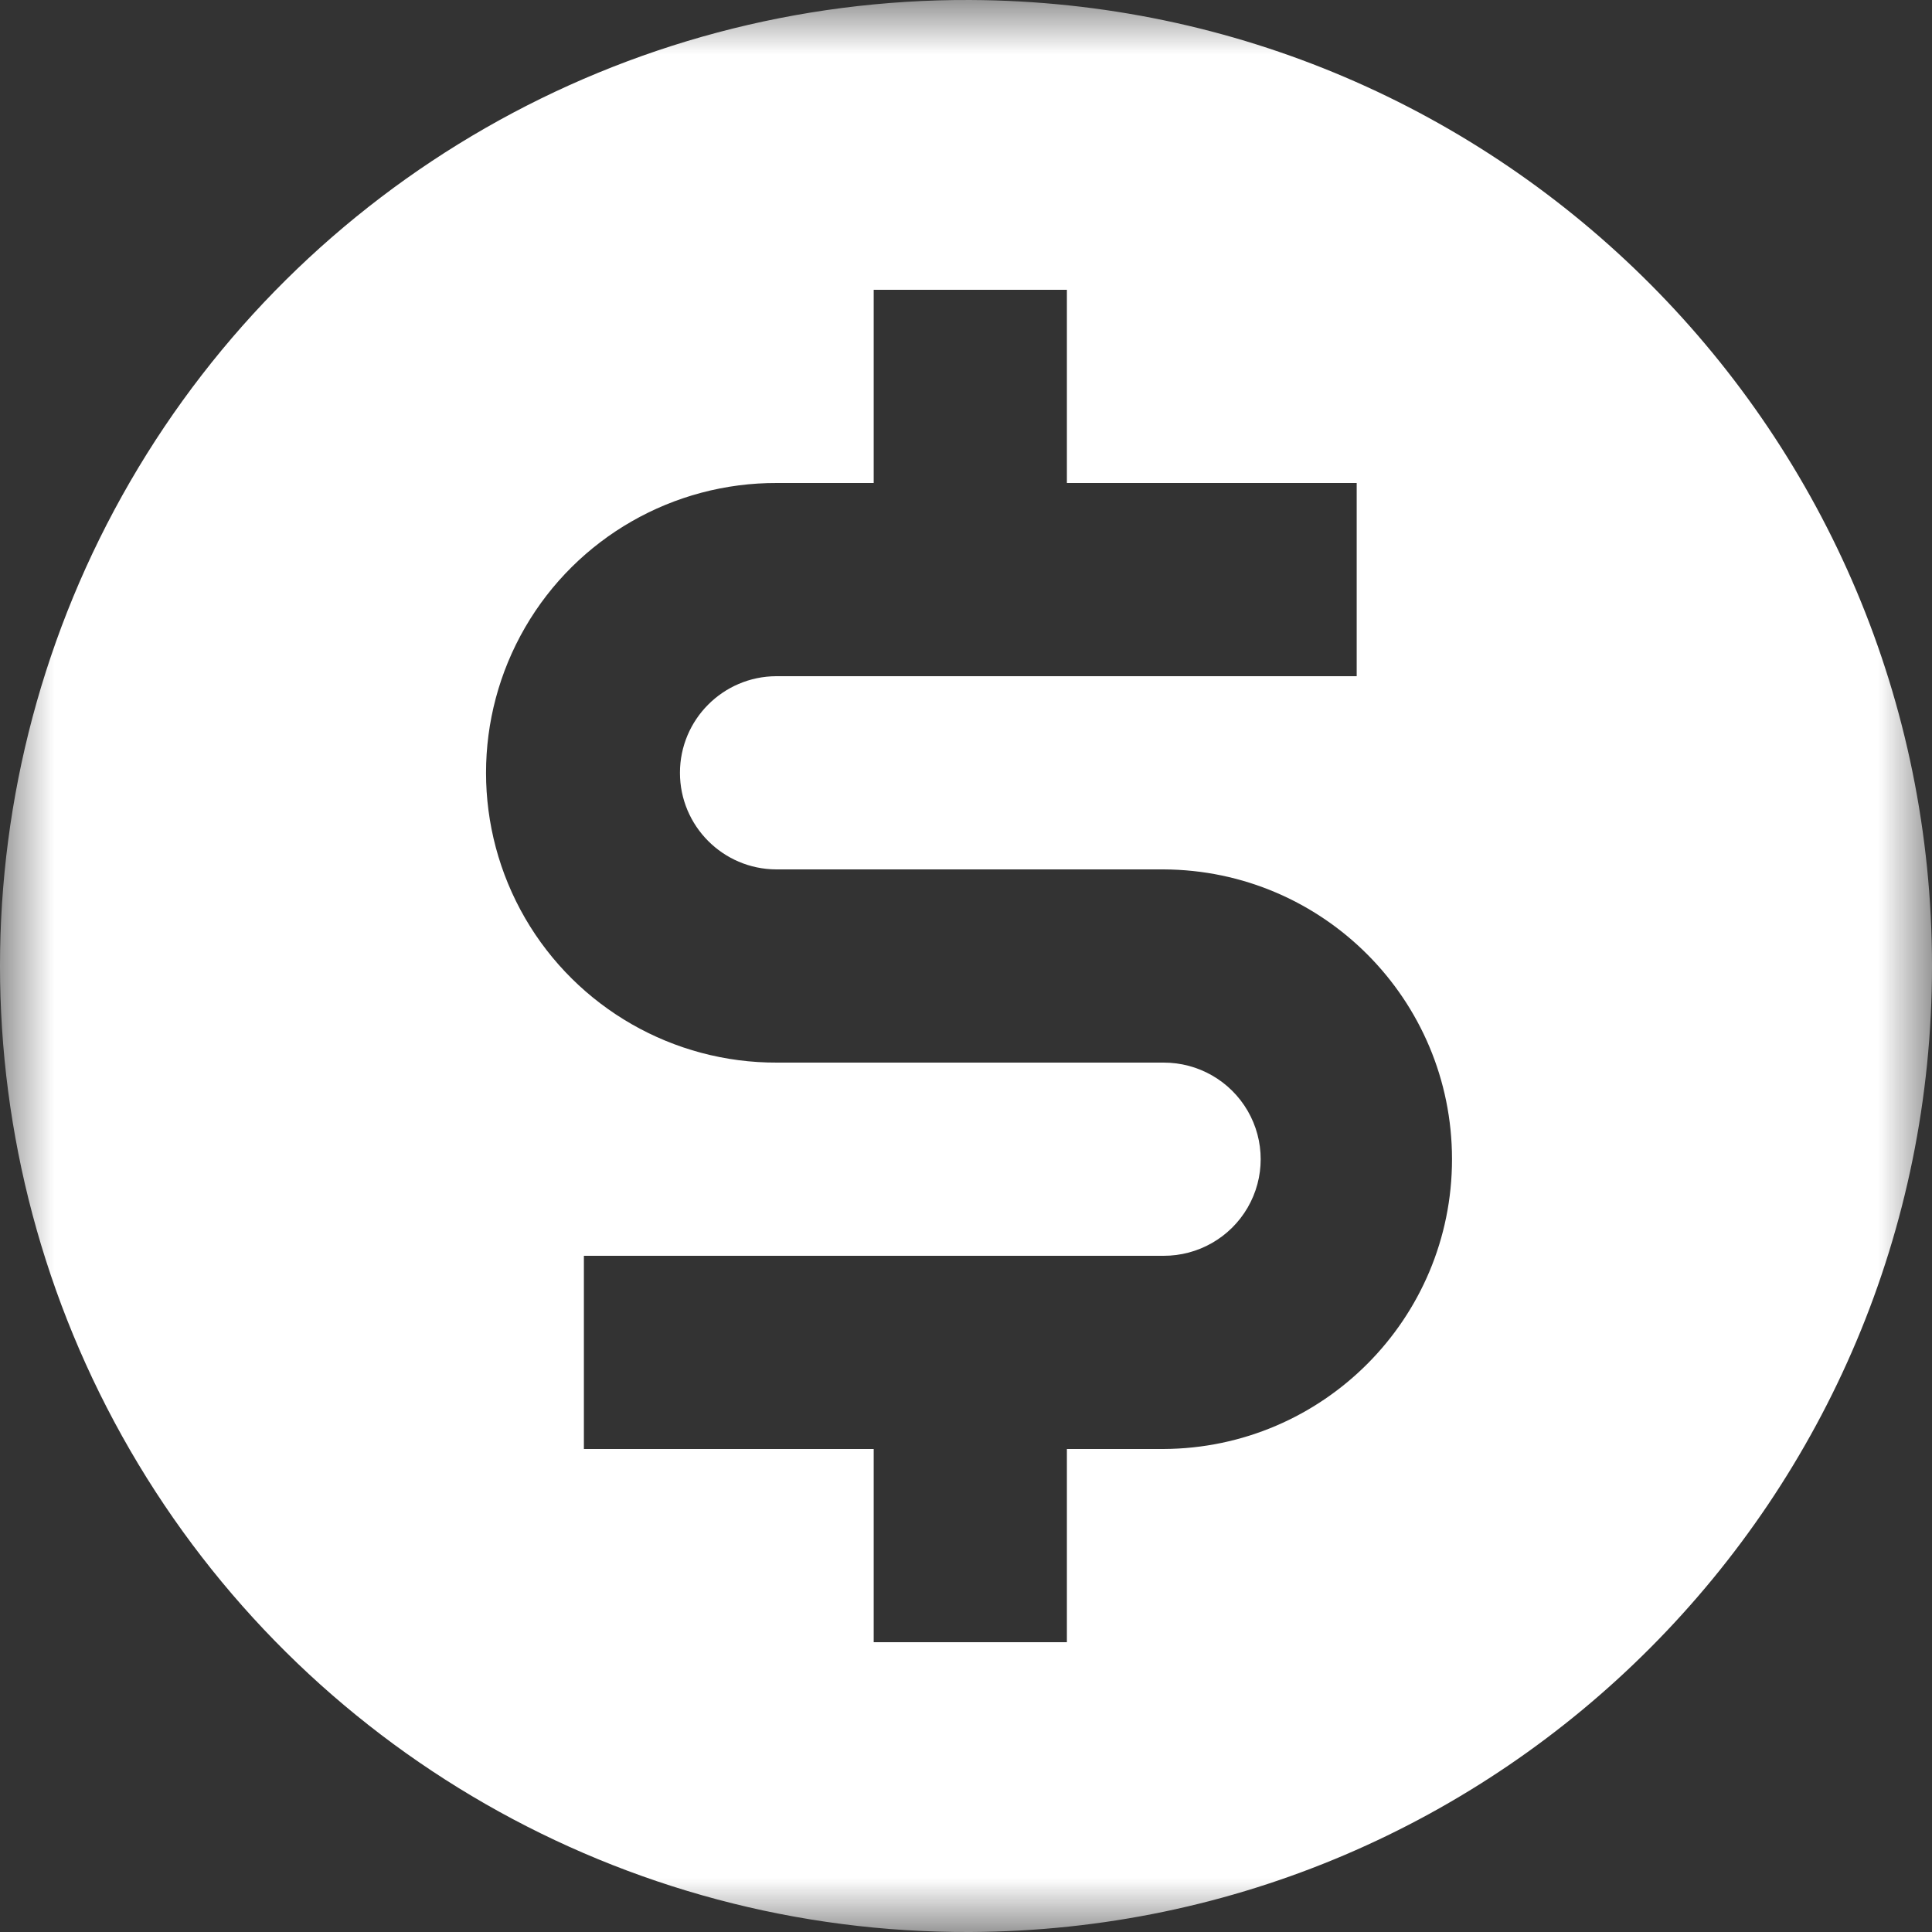 <?xml version="1.0" encoding="UTF-8"?>
<svg width="18px" height="18px" viewBox="0 0 18 18" version="1.1" xmlns="http://www.w3.org/2000/svg" xmlns:xlink="http://www.w3.org/1999/xlink">
    <rect x="0" y="0" width="18" height="18" fill="#333333" stroke="none"/>
    <!-- Generator: Sketch 53.2 (72643) - https://sketchapp.com -->
    <title>icon-pay-rate-change-light</title>
    <desc>Created with Sketch.</desc>
    <defs>
        <polygon id="path-1" points="0 0 18 0 18 18 0 18"></polygon>
    </defs>
    <g id="Page-1" stroke="none" stroke-width="1" fill="none" fill-rule="evenodd">
        <g id="icon-pay-rate-change-light">
            <mask id="mask-2" fill="white">
                <use xlink:href="#path-1"></use>
            </mask>
            <g id="Clip-2"></g>
            <path d="M9.04,18 C5.815,18.014 2.829,16.302 1.212,13.511 C-0.404,10.721 -0.404,7.278 1.212,4.488 C2.829,1.698 5.815,-0.014 9.04,9.01212601e-05 C13.995,0.022 18,4.045 18,9 C18,13.955 13.995,17.978 9.04,18 L9.04,18 Z M9.94,13.5 L10.84,13.5 C12.327,13.493 13.528,12.286 13.528,10.8 C13.528,9.313 12.327,8.106 10.84,8.1 L7.232,8.1 C6.736,8.098 6.335,7.695 6.335,7.2 C6.335,6.705 6.736,6.302 7.232,6.3 L12.64,6.3 L12.64,4.5 L9.94,4.5 L9.94,2.7 L8.14,2.7 L8.14,4.5 L7.24,4.5 C6.273,4.496 5.377,5.009 4.892,5.846 C4.407,6.684 4.407,7.716 4.892,8.554 C5.377,9.39 6.273,9.904 7.24,9.9 L10.84,9.9 C11.163,9.899 11.462,10.07 11.624,10.349 C11.786,10.628 11.786,10.972 11.624,11.251 C11.462,11.53 11.163,11.701 10.84,11.7 L5.44,11.7 L5.44,13.5 L8.14,13.5 L8.14,15.3 L9.94,15.3 L9.94,13.5 Z" id="Fill-1" fill="#FFFFFF" mask="url(#mask-2)"></path>
        </g>
    </g>
</svg>